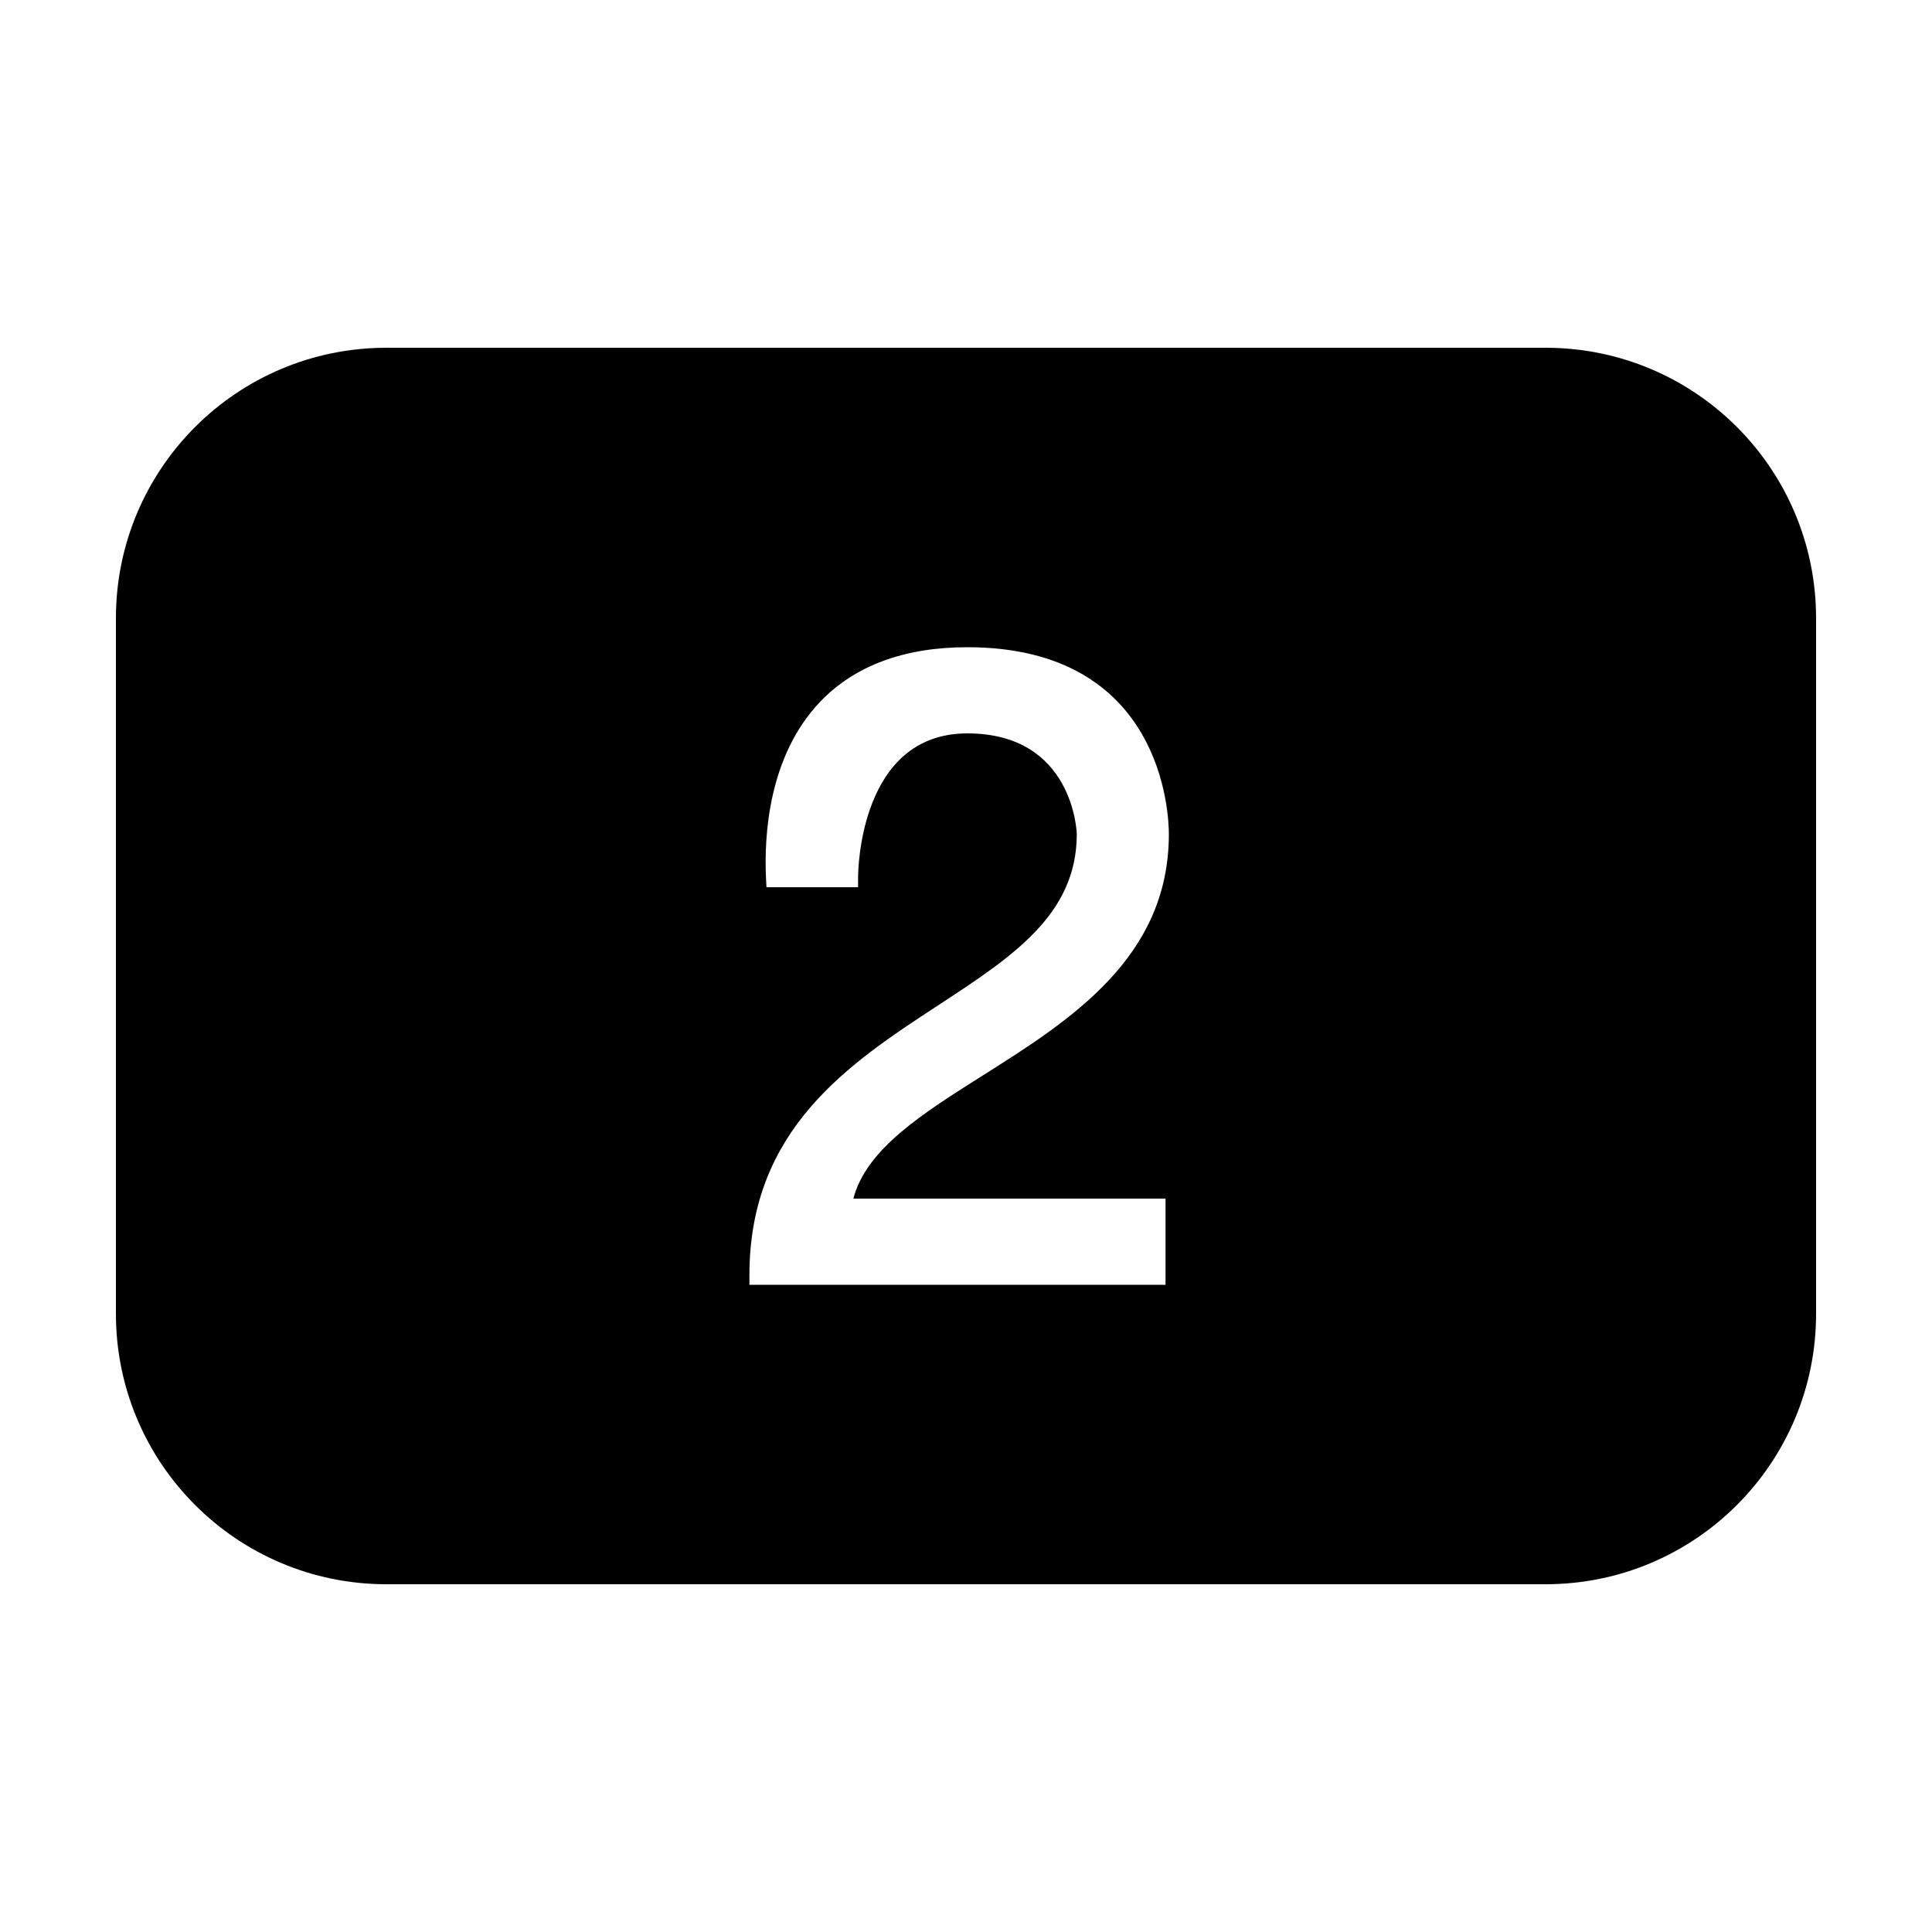 ﻿<?xml version="1.0" encoding="utf-8"?>
<svg xmlns="http://www.w3.org/2000/svg" viewBox="0 0 50 50" width="515" height="515">
  <path d="M40 9L10 9C6.133 9 3 12.133 3 16L3 34C3 37.867 6.133 41 10 41L40 41C43.867 41 47 37.867 47 34L47 16C47 12.133 43.867 9 40 9 Z M 30.164 31.02L30.164 33.25L19.395 33.25L19.395 33C19.395 29.215 21.984 27.52 24.27 26.023C26.199 24.762 27.867 23.672 27.867 21.586C27.867 21.559 27.789 18.98 25.035 18.98C22.238 18.98 22.207 22.555 22.207 22.711L22.207 22.961L19.836 22.961L19.824 22.723C19.773 21.621 19.887 19.566 21.227 18.16C22.121 17.227 23.402 16.75 25.035 16.75C30.105 16.75 30.25 21.09 30.25 21.586C30.25 24.793 27.688 26.41 25.43 27.836C23.883 28.812 22.414 29.738 22.086 31.02Z" />
</svg>